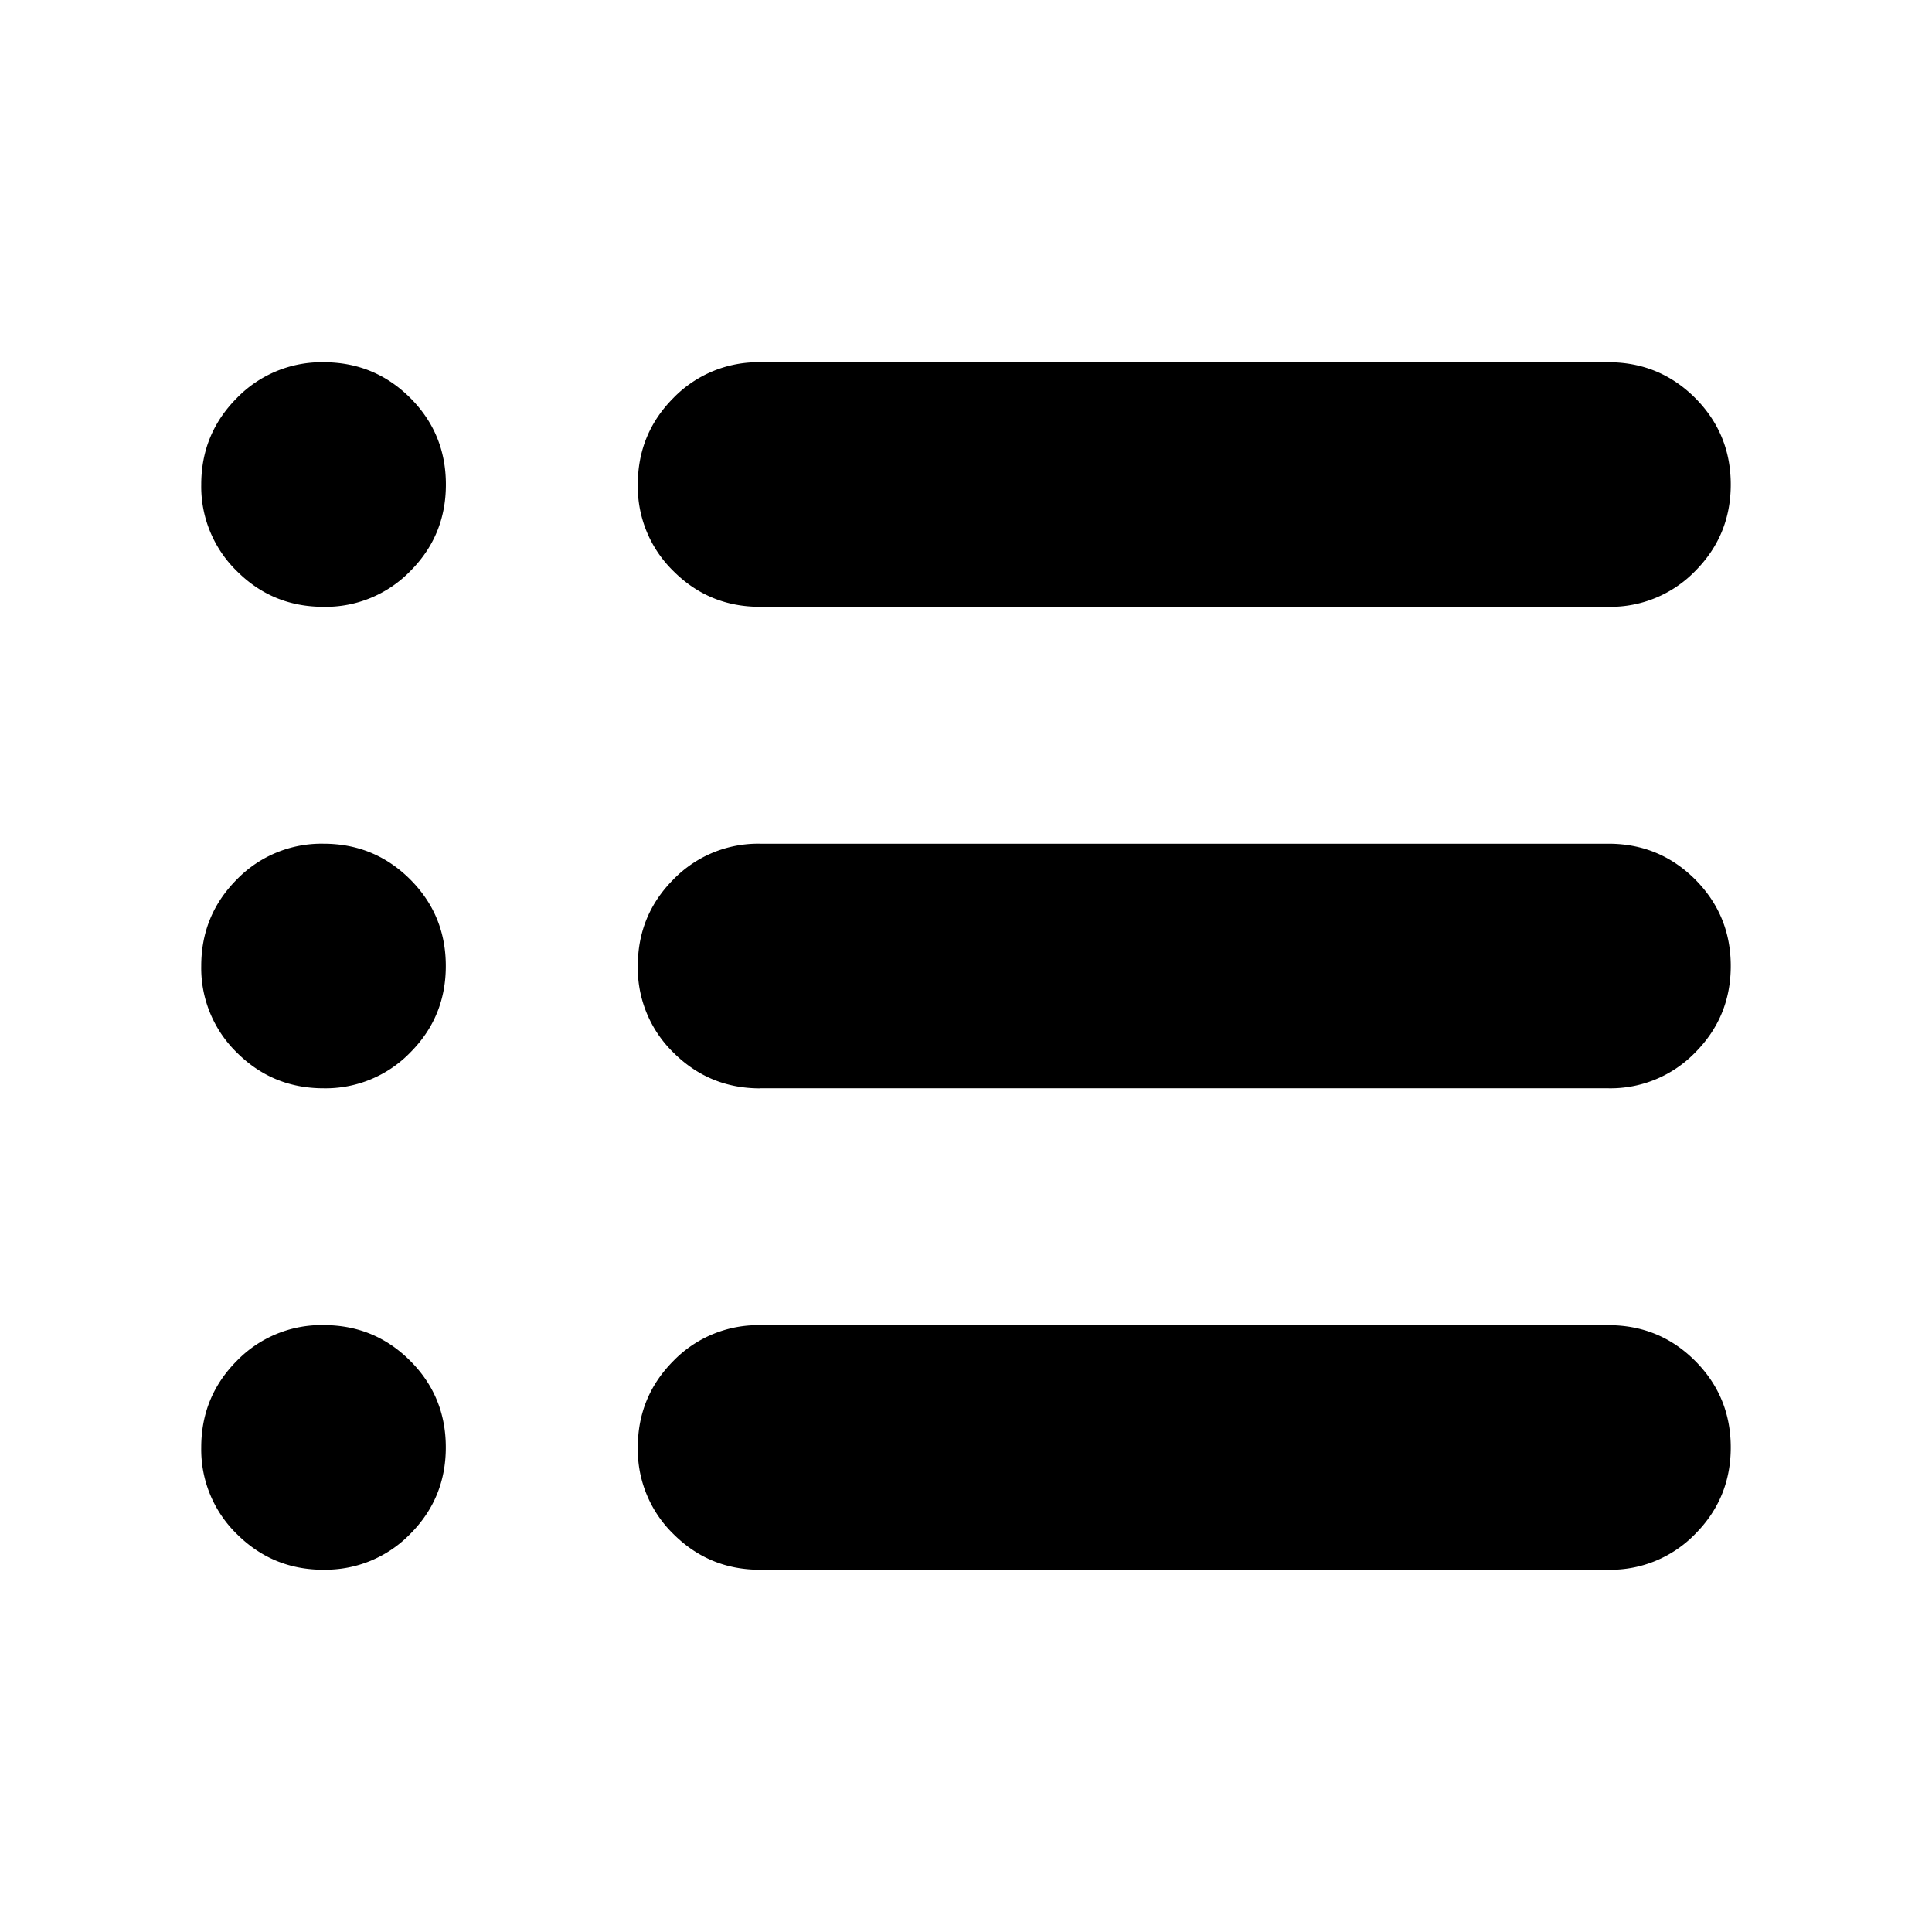 <svg width="24" height="24" fill="currentColor" viewBox="0 0 24 24">
  <path d="M9.442 19.5c-.422 0-.78-.148-1.076-.443a1.465 1.465 0 0 1-.443-1.076c0-.422.148-.78.443-1.076a1.465 1.465 0 0 1 1.076-.443h10.539c.421 0 .78.147 1.076.443.295.295.443.654.443 1.076 0 .421-.148.78-.443 1.076a1.465 1.465 0 0 1-1.076.443H9.442Zm0-5.98c-.422 0-.78-.149-1.076-.444A1.465 1.465 0 0 1 7.923 12c0-.422.148-.78.443-1.076a1.465 1.465 0 0 1 1.076-.443h10.539c.421 0 .78.148 1.076.443.295.296.443.654.443 1.076 0 .422-.148.78-.443 1.076a1.465 1.465 0 0 1-1.076.443H9.442Zm0-5.982c-.422 0-.78-.147-1.076-.443a1.465 1.465 0 0 1-.443-1.076c0-.422.148-.78.443-1.076A1.465 1.465 0 0 1 9.442 4.5h10.539c.421 0 .78.148 1.076.443.295.296.443.654.443 1.076 0 .422-.148.78-.443 1.076a1.465 1.465 0 0 1-1.076.443H9.442Zm-5.423 0c-.422 0-.78-.147-1.076-.443A1.465 1.465 0 0 1 2.5 6.02c0-.422.148-.78.443-1.076A1.465 1.465 0 0 1 4.02 4.5c.422 0 .78.148 1.076.443.296.296.443.654.443 1.076 0 .422-.147.78-.443 1.076a1.465 1.465 0 0 1-1.076.443Zm0 5.981c-.422 0-.78-.148-1.076-.443A1.465 1.465 0 0 1 2.5 12c0-.422.148-.78.443-1.076a1.465 1.465 0 0 1 1.076-.443c.422 0 .78.148 1.076.443.296.296.443.654.443 1.076 0 .422-.147.78-.443 1.076a1.465 1.465 0 0 1-1.076.443Zm0 5.981c-.422 0-.78-.148-1.076-.443A1.465 1.465 0 0 1 2.5 17.98c0-.422.148-.78.443-1.076a1.465 1.465 0 0 1 1.076-.443c.422 0 .78.147 1.076.443.296.295.443.654.443 1.076 0 .421-.147.78-.443 1.076a1.465 1.465 0 0 1-1.076.443Z"/>
</svg>
